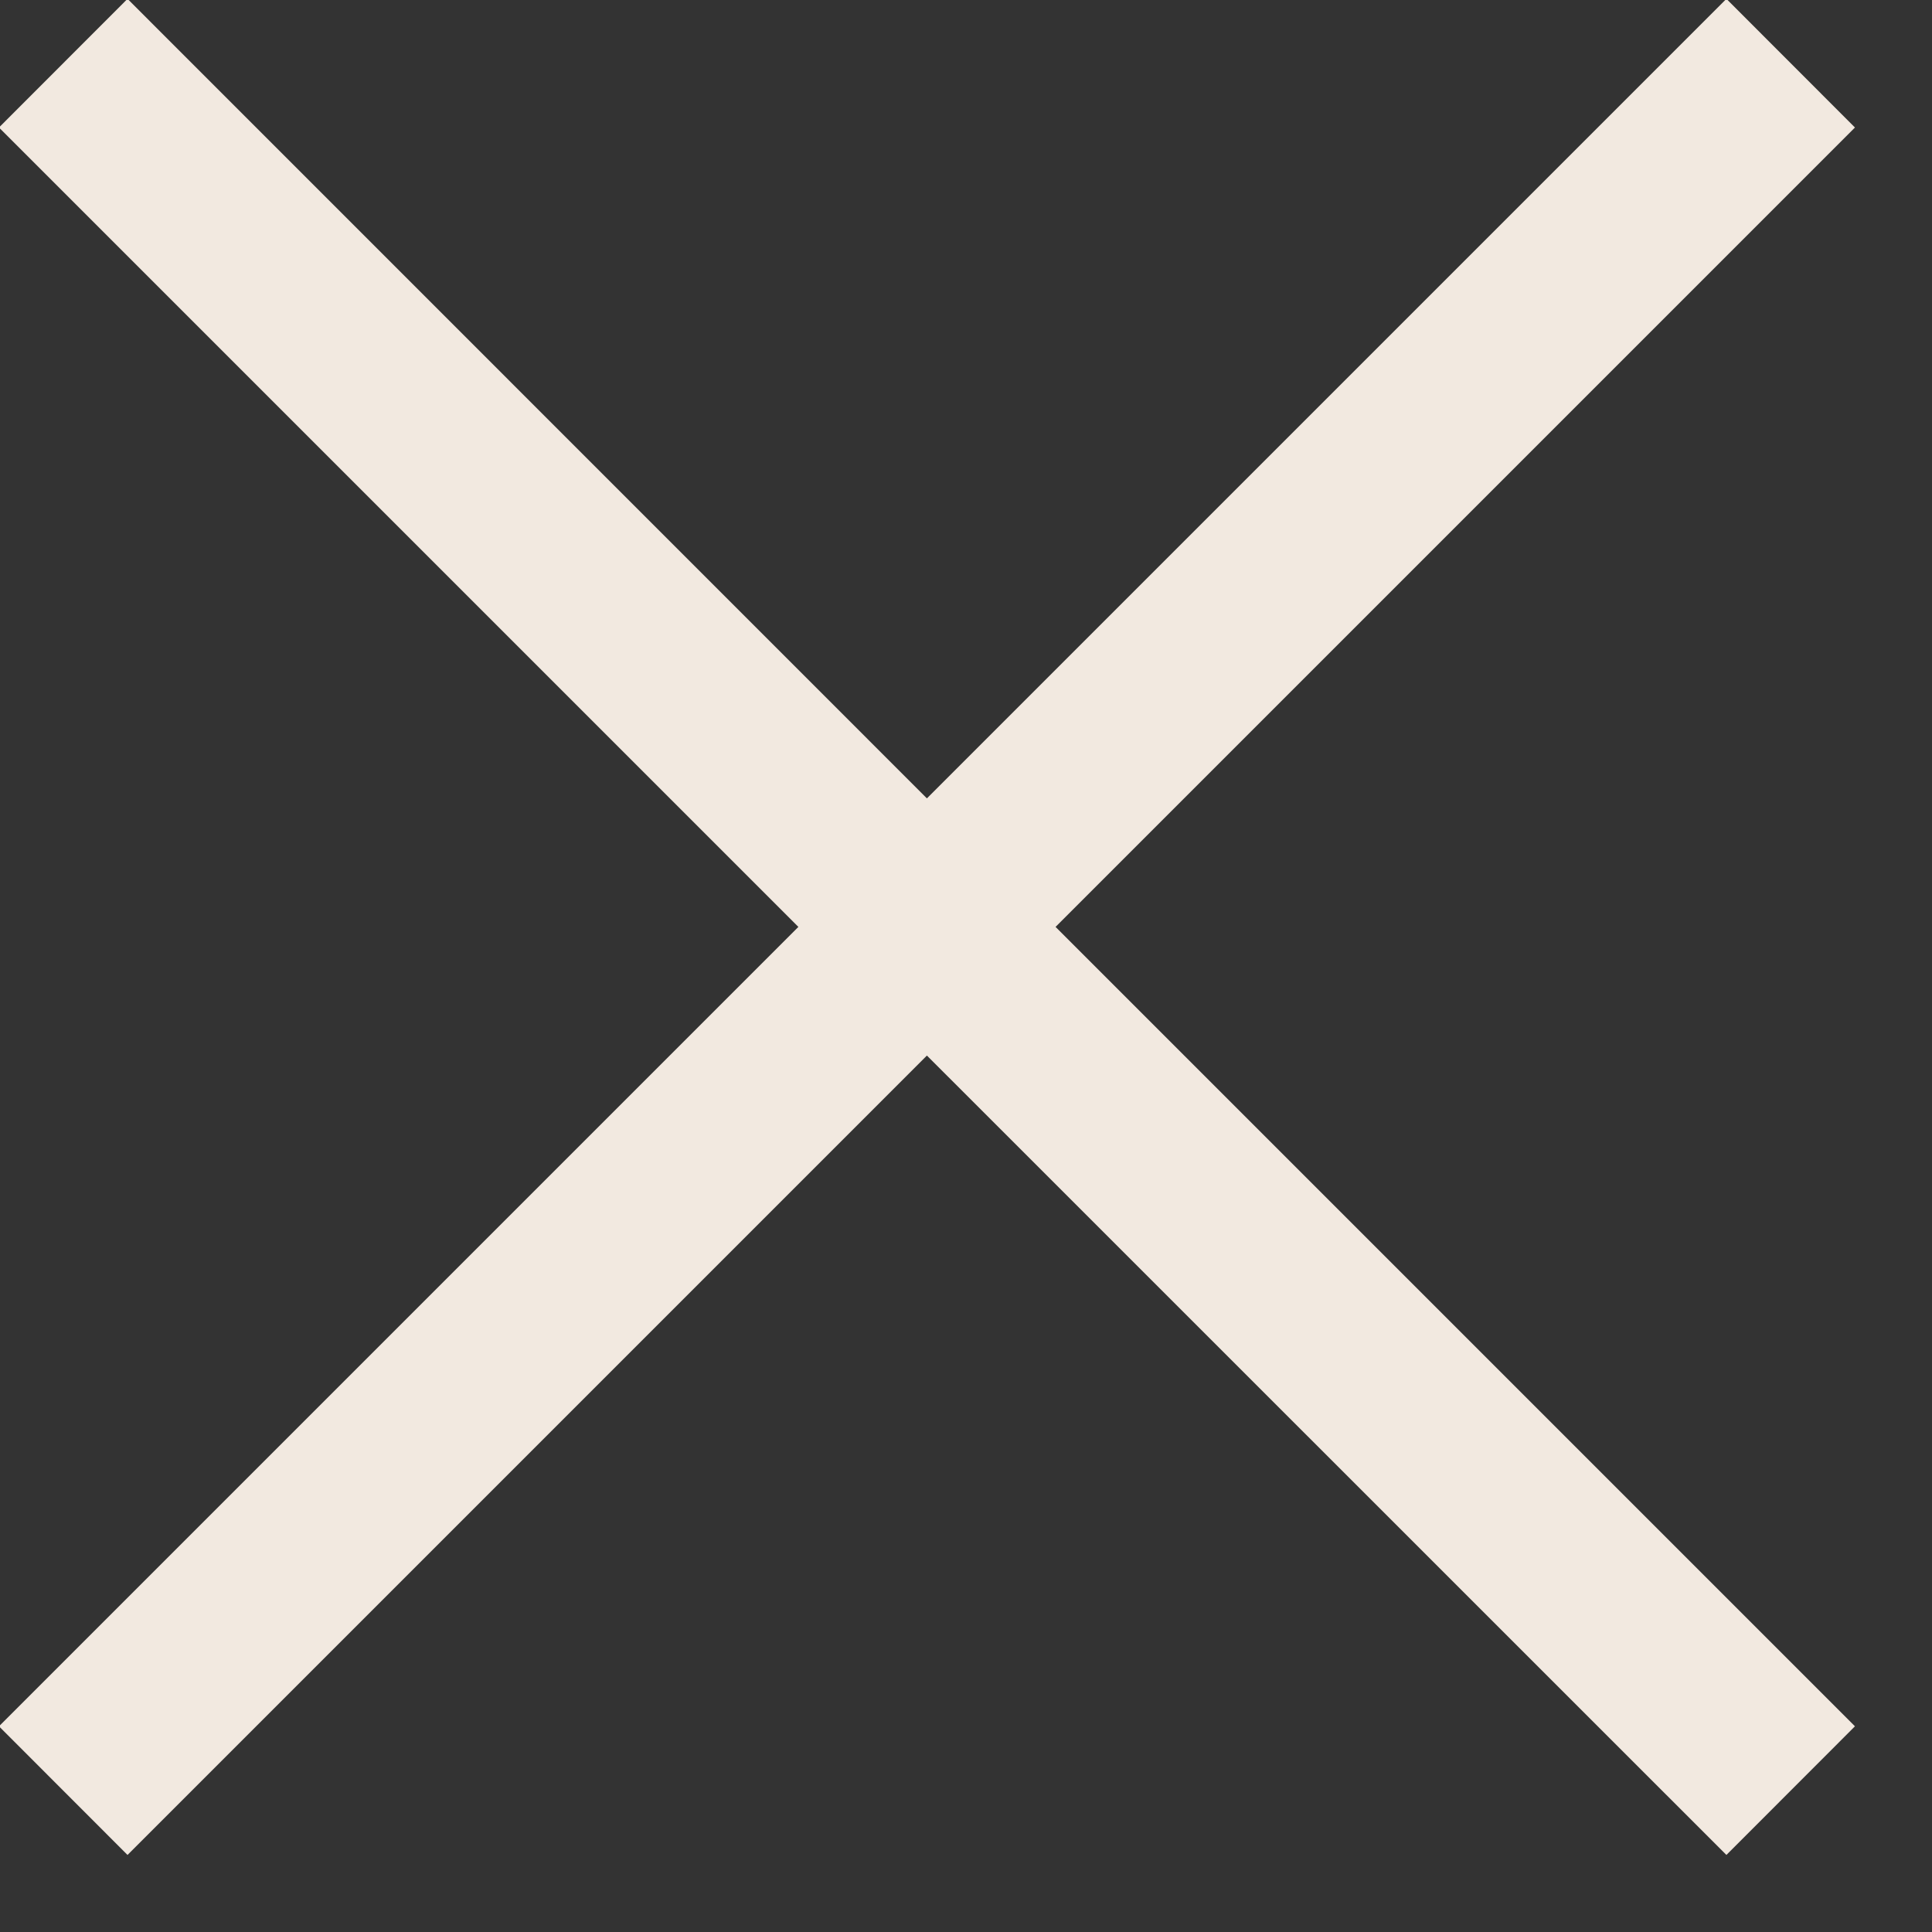 <svg xmlns="http://www.w3.org/2000/svg" xmlns:xlink="http://www.w3.org/1999/xlink" preserveAspectRatio="xMidYMid" width="17" height="17" viewBox="0 0 17 17">
  <rect x="0" y="0" width="17" height="17" fill="#333333" stroke="none"/>
  <defs>
    <style>

      .cls-2 {
        fill: #f2e9e0;
      }
    </style>
  </defs>
  <path d="M16.322,15.190 C16.322,15.190 15.191,16.322 15.191,16.322 C15.191,16.322 8.156,9.288 8.156,9.288 C8.156,9.288 1.122,16.322 1.122,16.322 C1.122,16.322 -0.009,15.190 -0.009,15.190 C-0.009,15.190 7.025,8.156 7.025,8.156 C7.025,8.156 -0.009,1.122 -0.009,1.122 C-0.009,1.122 1.122,-0.010 1.122,-0.010 C1.122,-0.010 8.156,7.025 8.156,7.025 C8.156,7.025 15.191,-0.010 15.191,-0.010 C15.191,-0.010 16.322,1.122 16.322,1.122 C16.322,1.122 9.288,8.156 9.288,8.156 C9.288,8.156 16.322,15.190 16.322,15.190 Z" id="path-1" class="cls-2" fill-rule="evenodd"/>
</svg>
